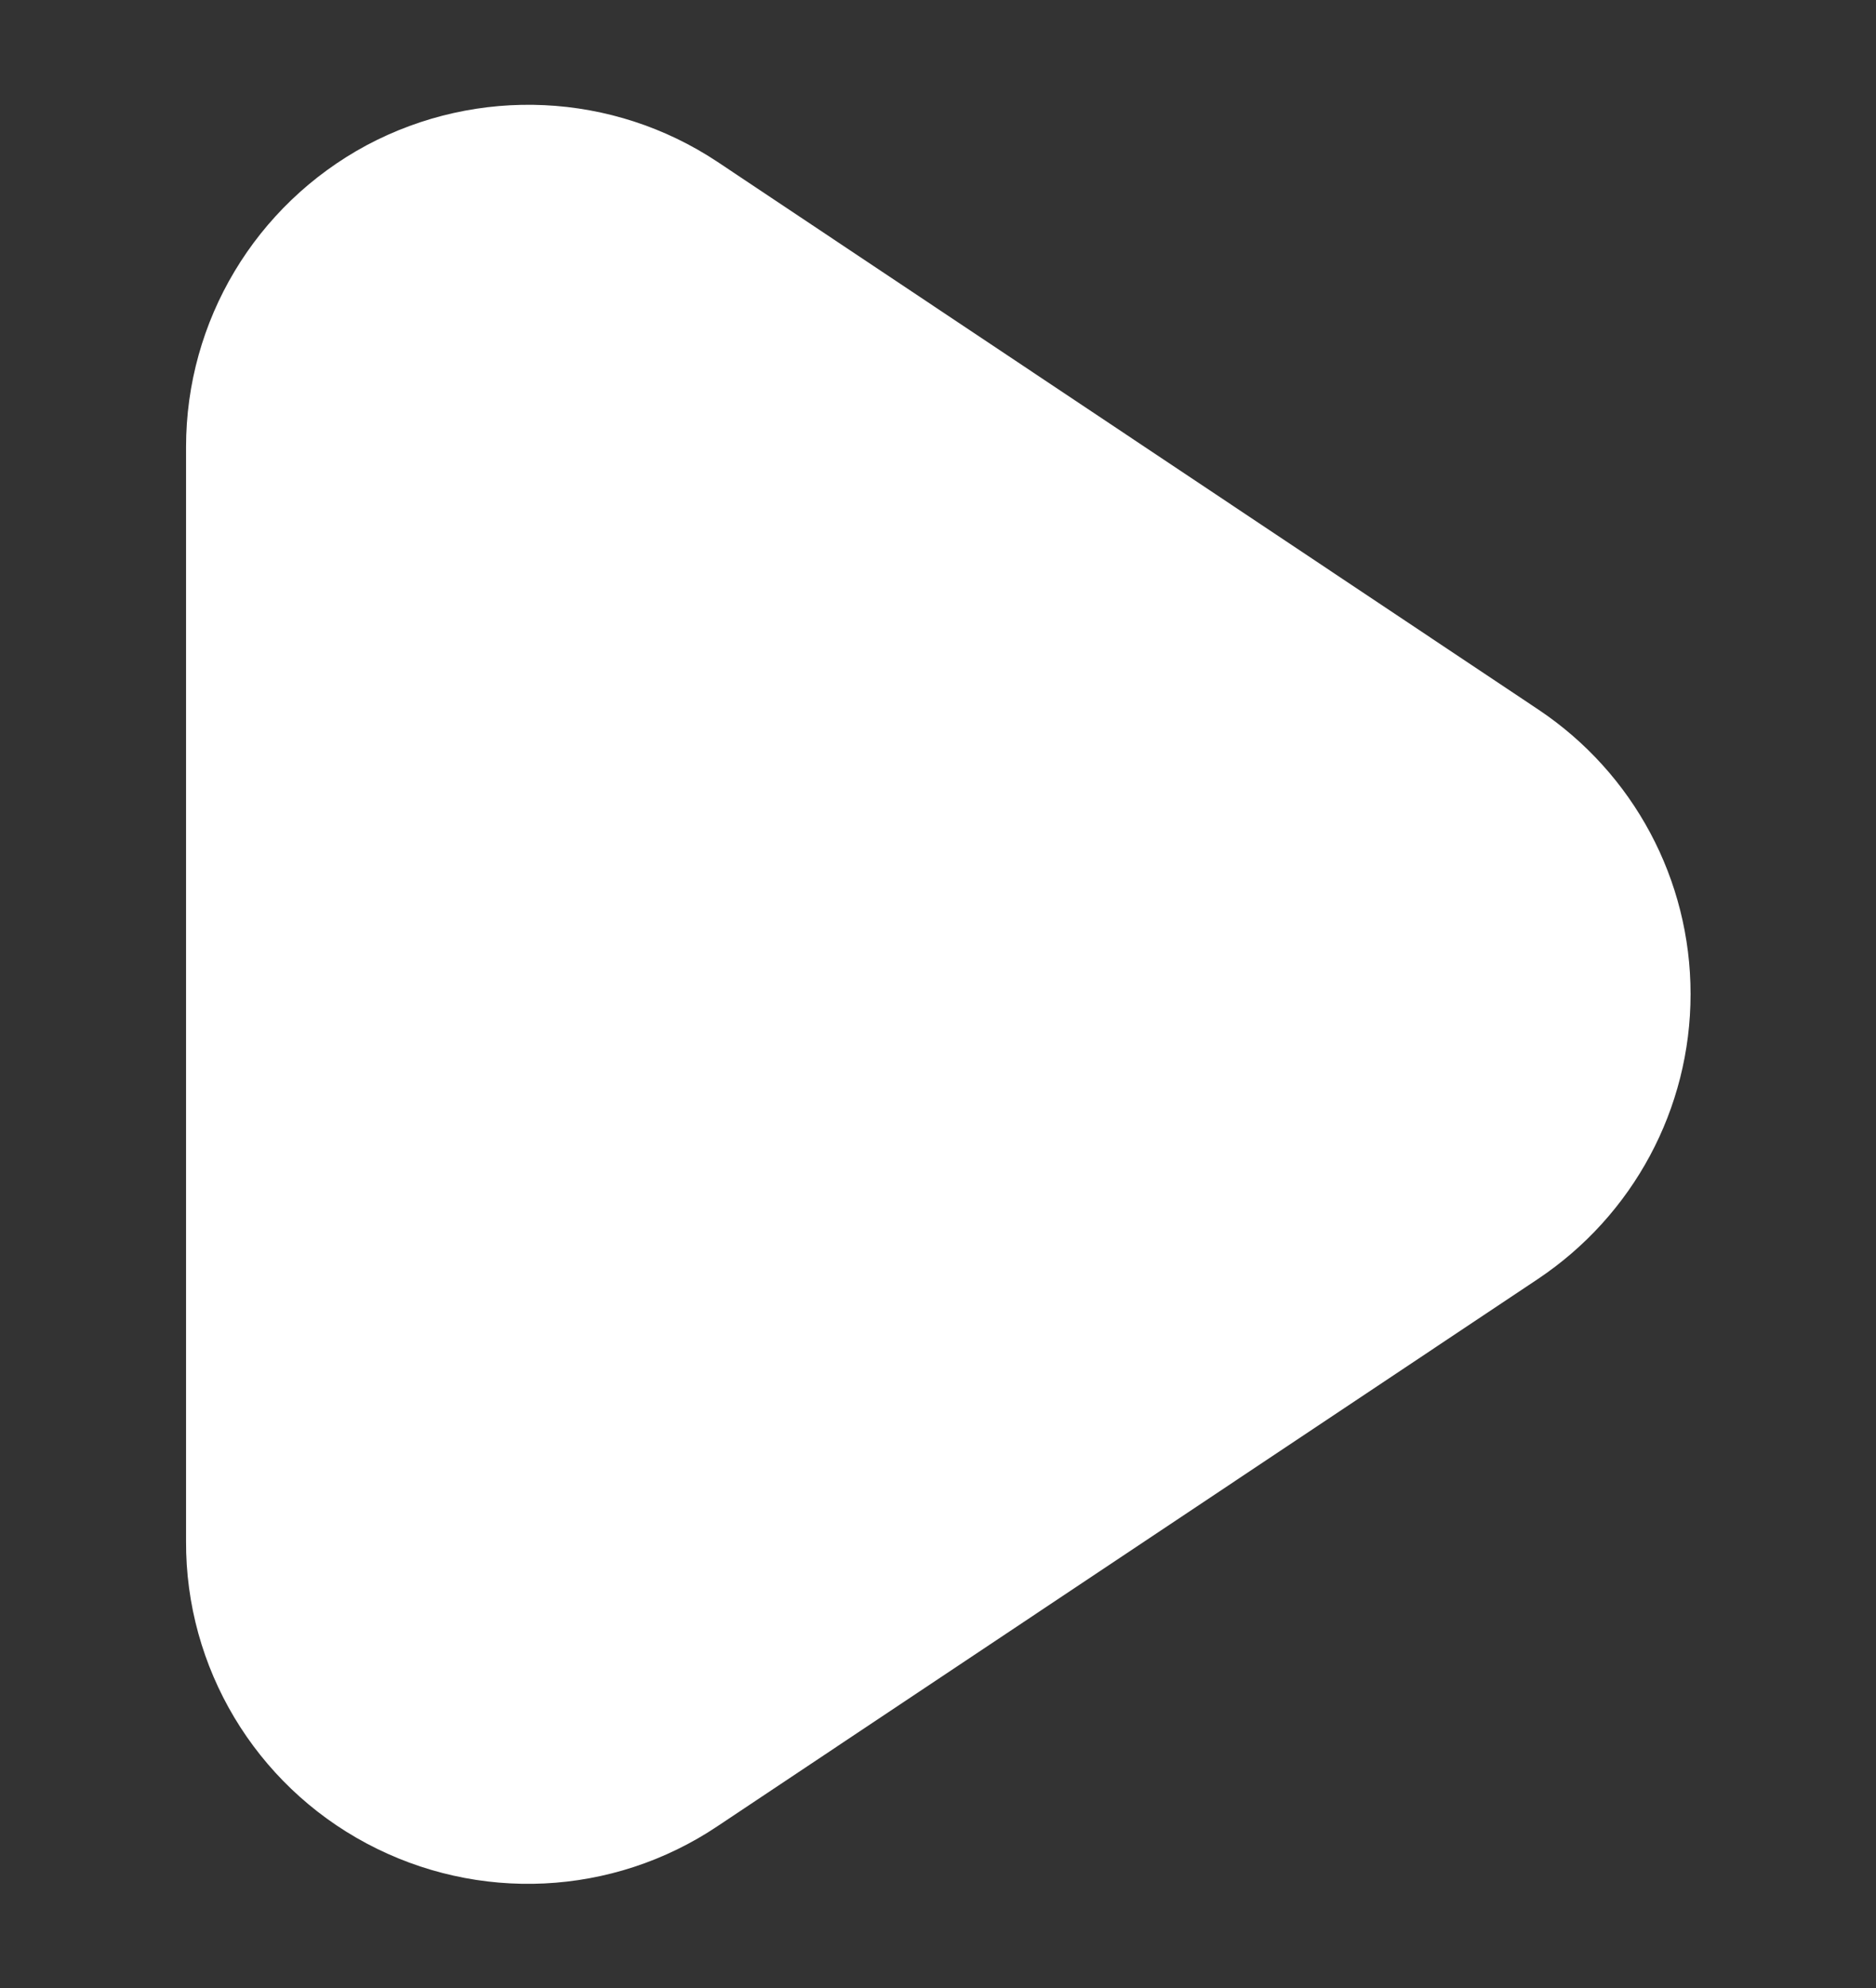 <?xml version="1.0" encoding="utf-8"?>
<!-- Generator: Adobe Illustrator 26.3.1, SVG Export Plug-In . SVG Version: 6.00 Build 0)  -->
<svg version="1.1" id="Layer_1" xmlns="http://www.w3.org/2000/svg" xmlns:xlink="http://www.w3.org/1999/xlink" x="0px" y="0px"
	 viewBox="0 0 303.5 321.6" style="enable-background:new 0 0 303.5 321.6;" xml:space="preserve">
<rect x="0" y="0" width="303.5" height="321.6" fill="#333333" stroke="none"/>
<style type="text/css">
	.st0{fill:#FFFFFF;}
</style>
<g>
	<path class="st0" d="M248.8,206.9L248.8,206.9l-132.7,88.5c-17,11.4-38.8,12.4-56.8,2.8S30,269.8,30.1,249.3v-177
		c0-20.4,11.2-39.1,29.2-48.8c18-9.6,39.8-8.6,56.8,2.7l132.8,88.6c15.4,10.3,24.6,27.5,24.6,46
		C273.5,179.4,264.2,196.6,248.8,206.9z"/>
</g>
</svg>
